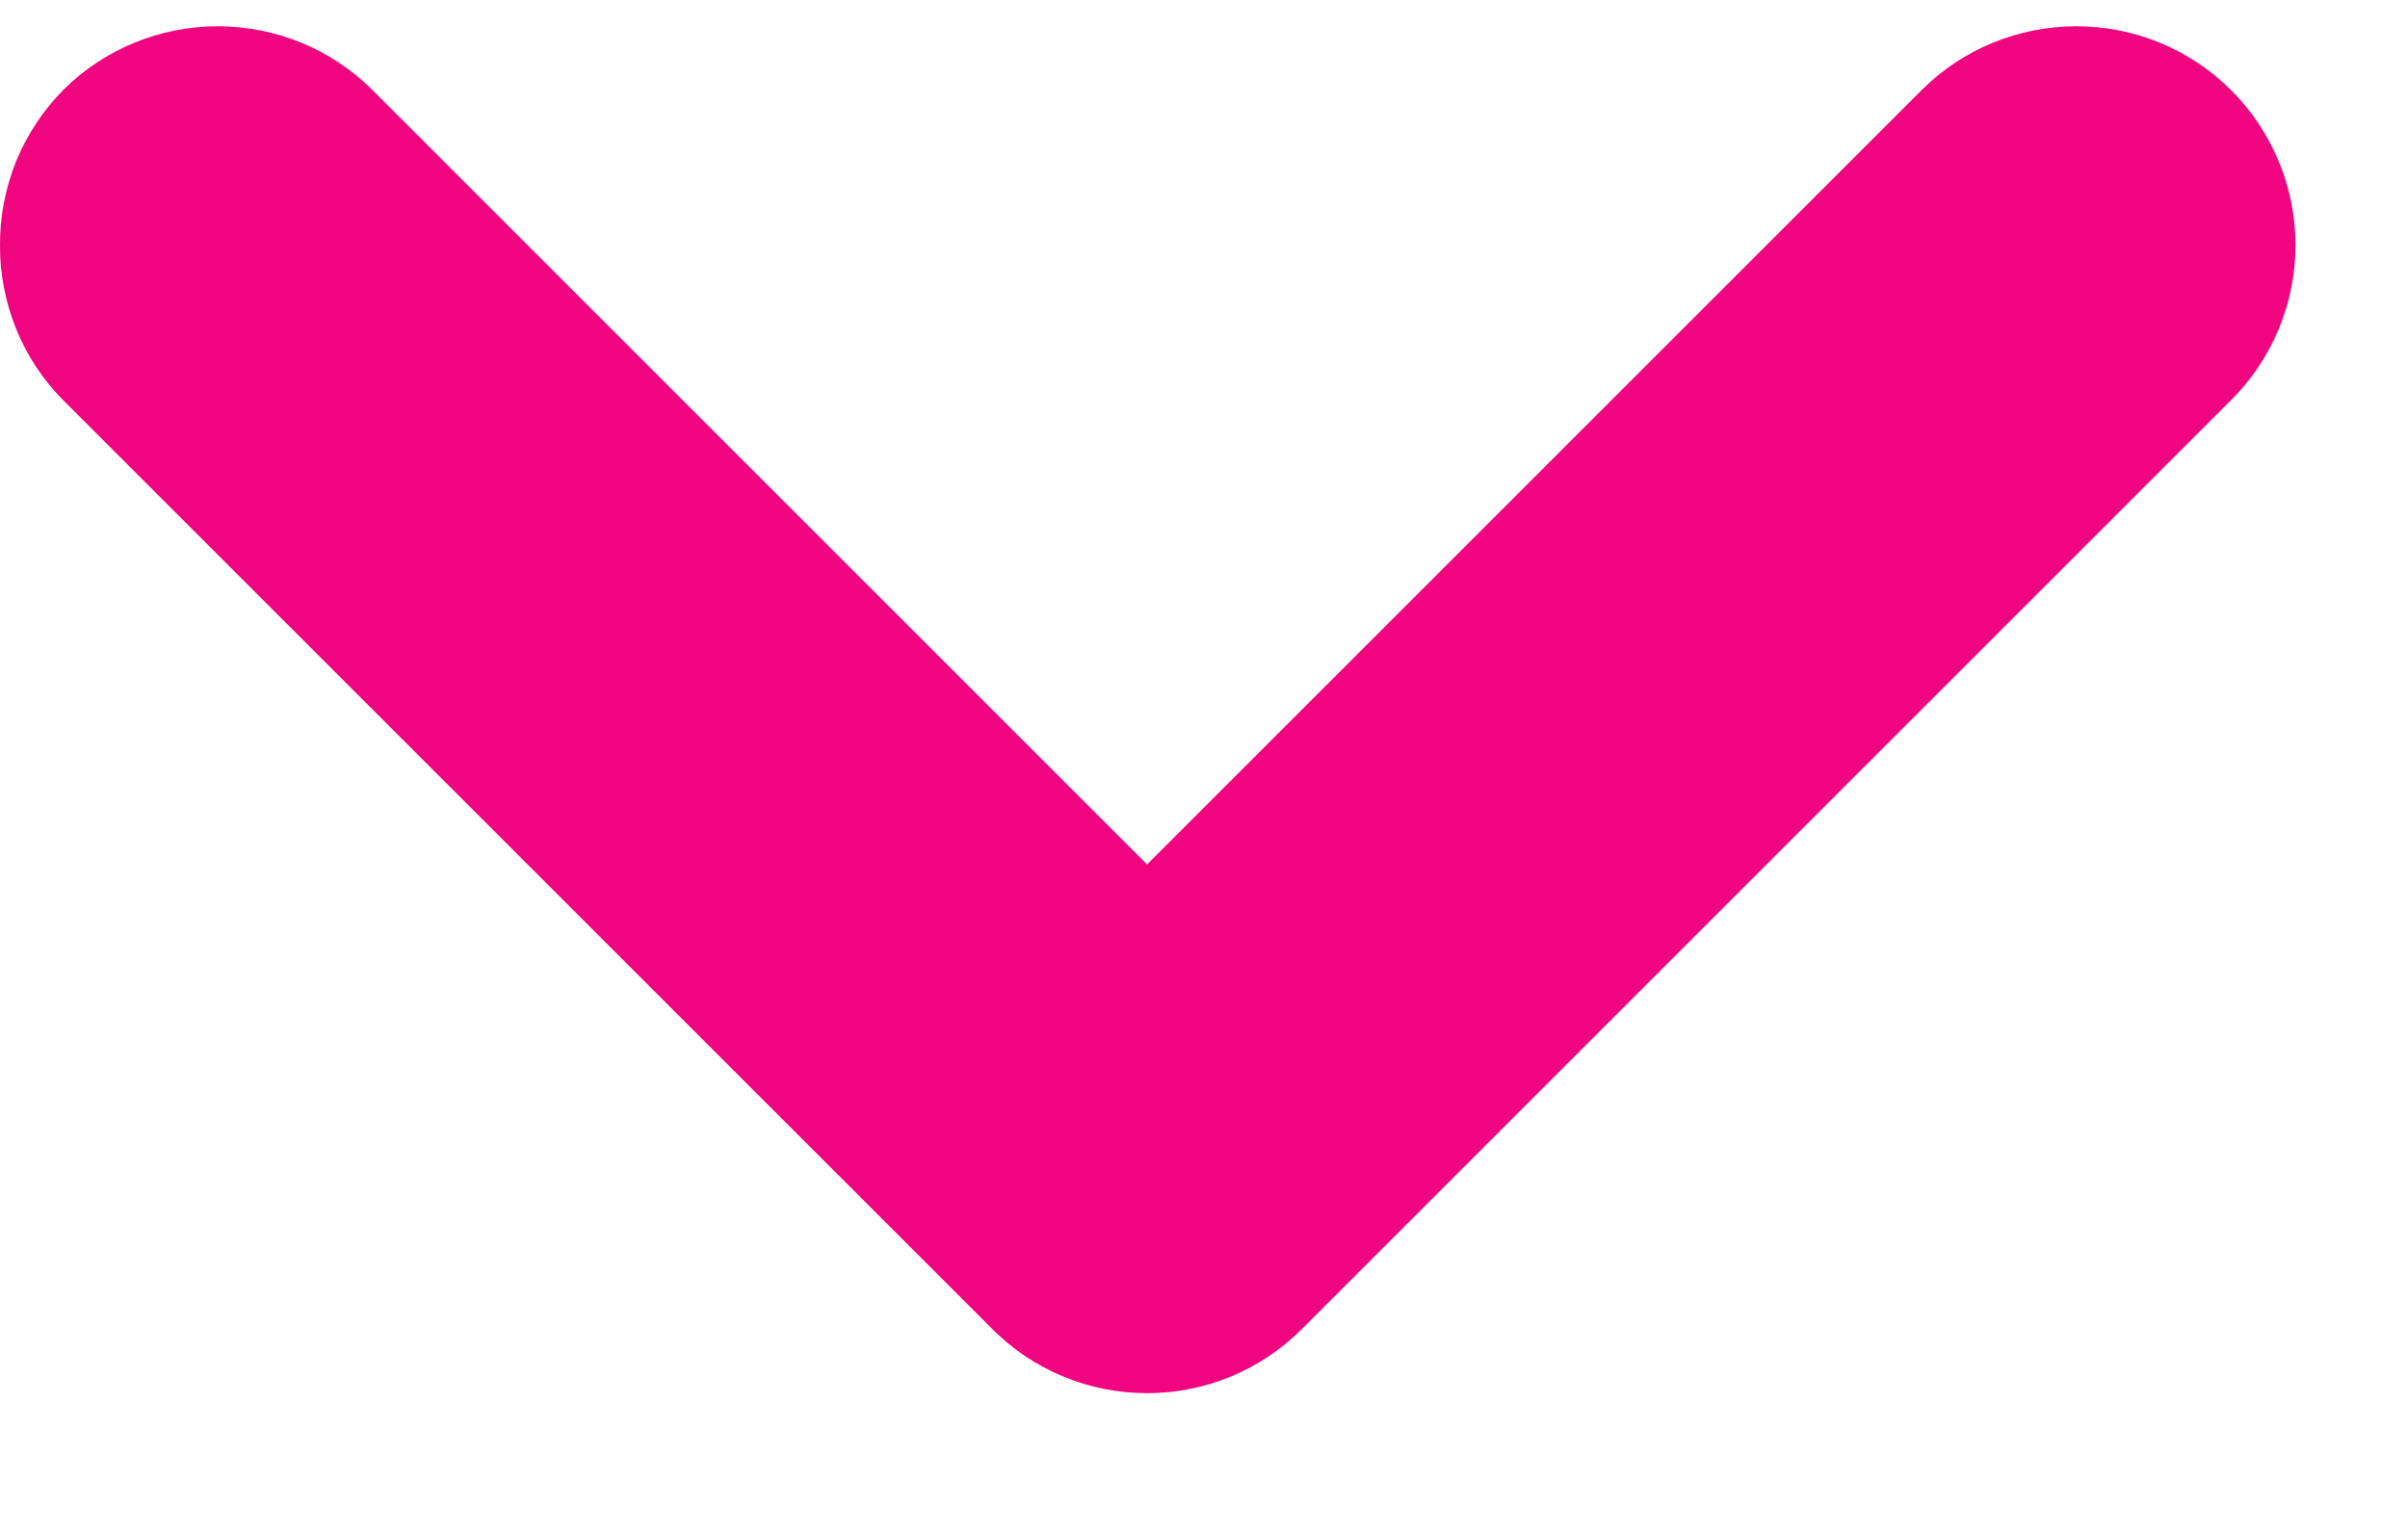 <svg width="11" height="7" viewBox="0 0 11 7" fill="none" xmlns="http://www.w3.org/2000/svg">
<path d="M5.95 6.07L10.19 1.83C10.284 1.737 10.358 1.627 10.409 1.505C10.46 1.383 10.486 1.252 10.486 1.12C10.486 0.988 10.46 0.858 10.409 0.736C10.358 0.614 10.284 0.503 10.19 0.41C10.003 0.224 9.749 0.12 9.485 0.12C9.221 0.12 8.967 0.224 8.78 0.41L5.24 3.95L1.7 0.41C1.513 0.224 1.259 0.12 0.995 0.12C0.731 0.12 0.477 0.224 0.29 0.41C0.197 0.504 0.124 0.615 0.074 0.736C0.025 0.858 -0.001 0.989 4.19179e-05 1.12C-0.001 1.252 0.025 1.382 0.074 1.504C0.124 1.626 0.197 1.737 0.29 1.83L4.53 6.07C4.623 6.164 4.734 6.239 4.855 6.289C4.977 6.34 5.108 6.366 5.24 6.366C5.372 6.366 5.503 6.34 5.625 6.289C5.746 6.239 5.857 6.164 5.95 6.07Z" fill="#F0047F"/>
</svg>

